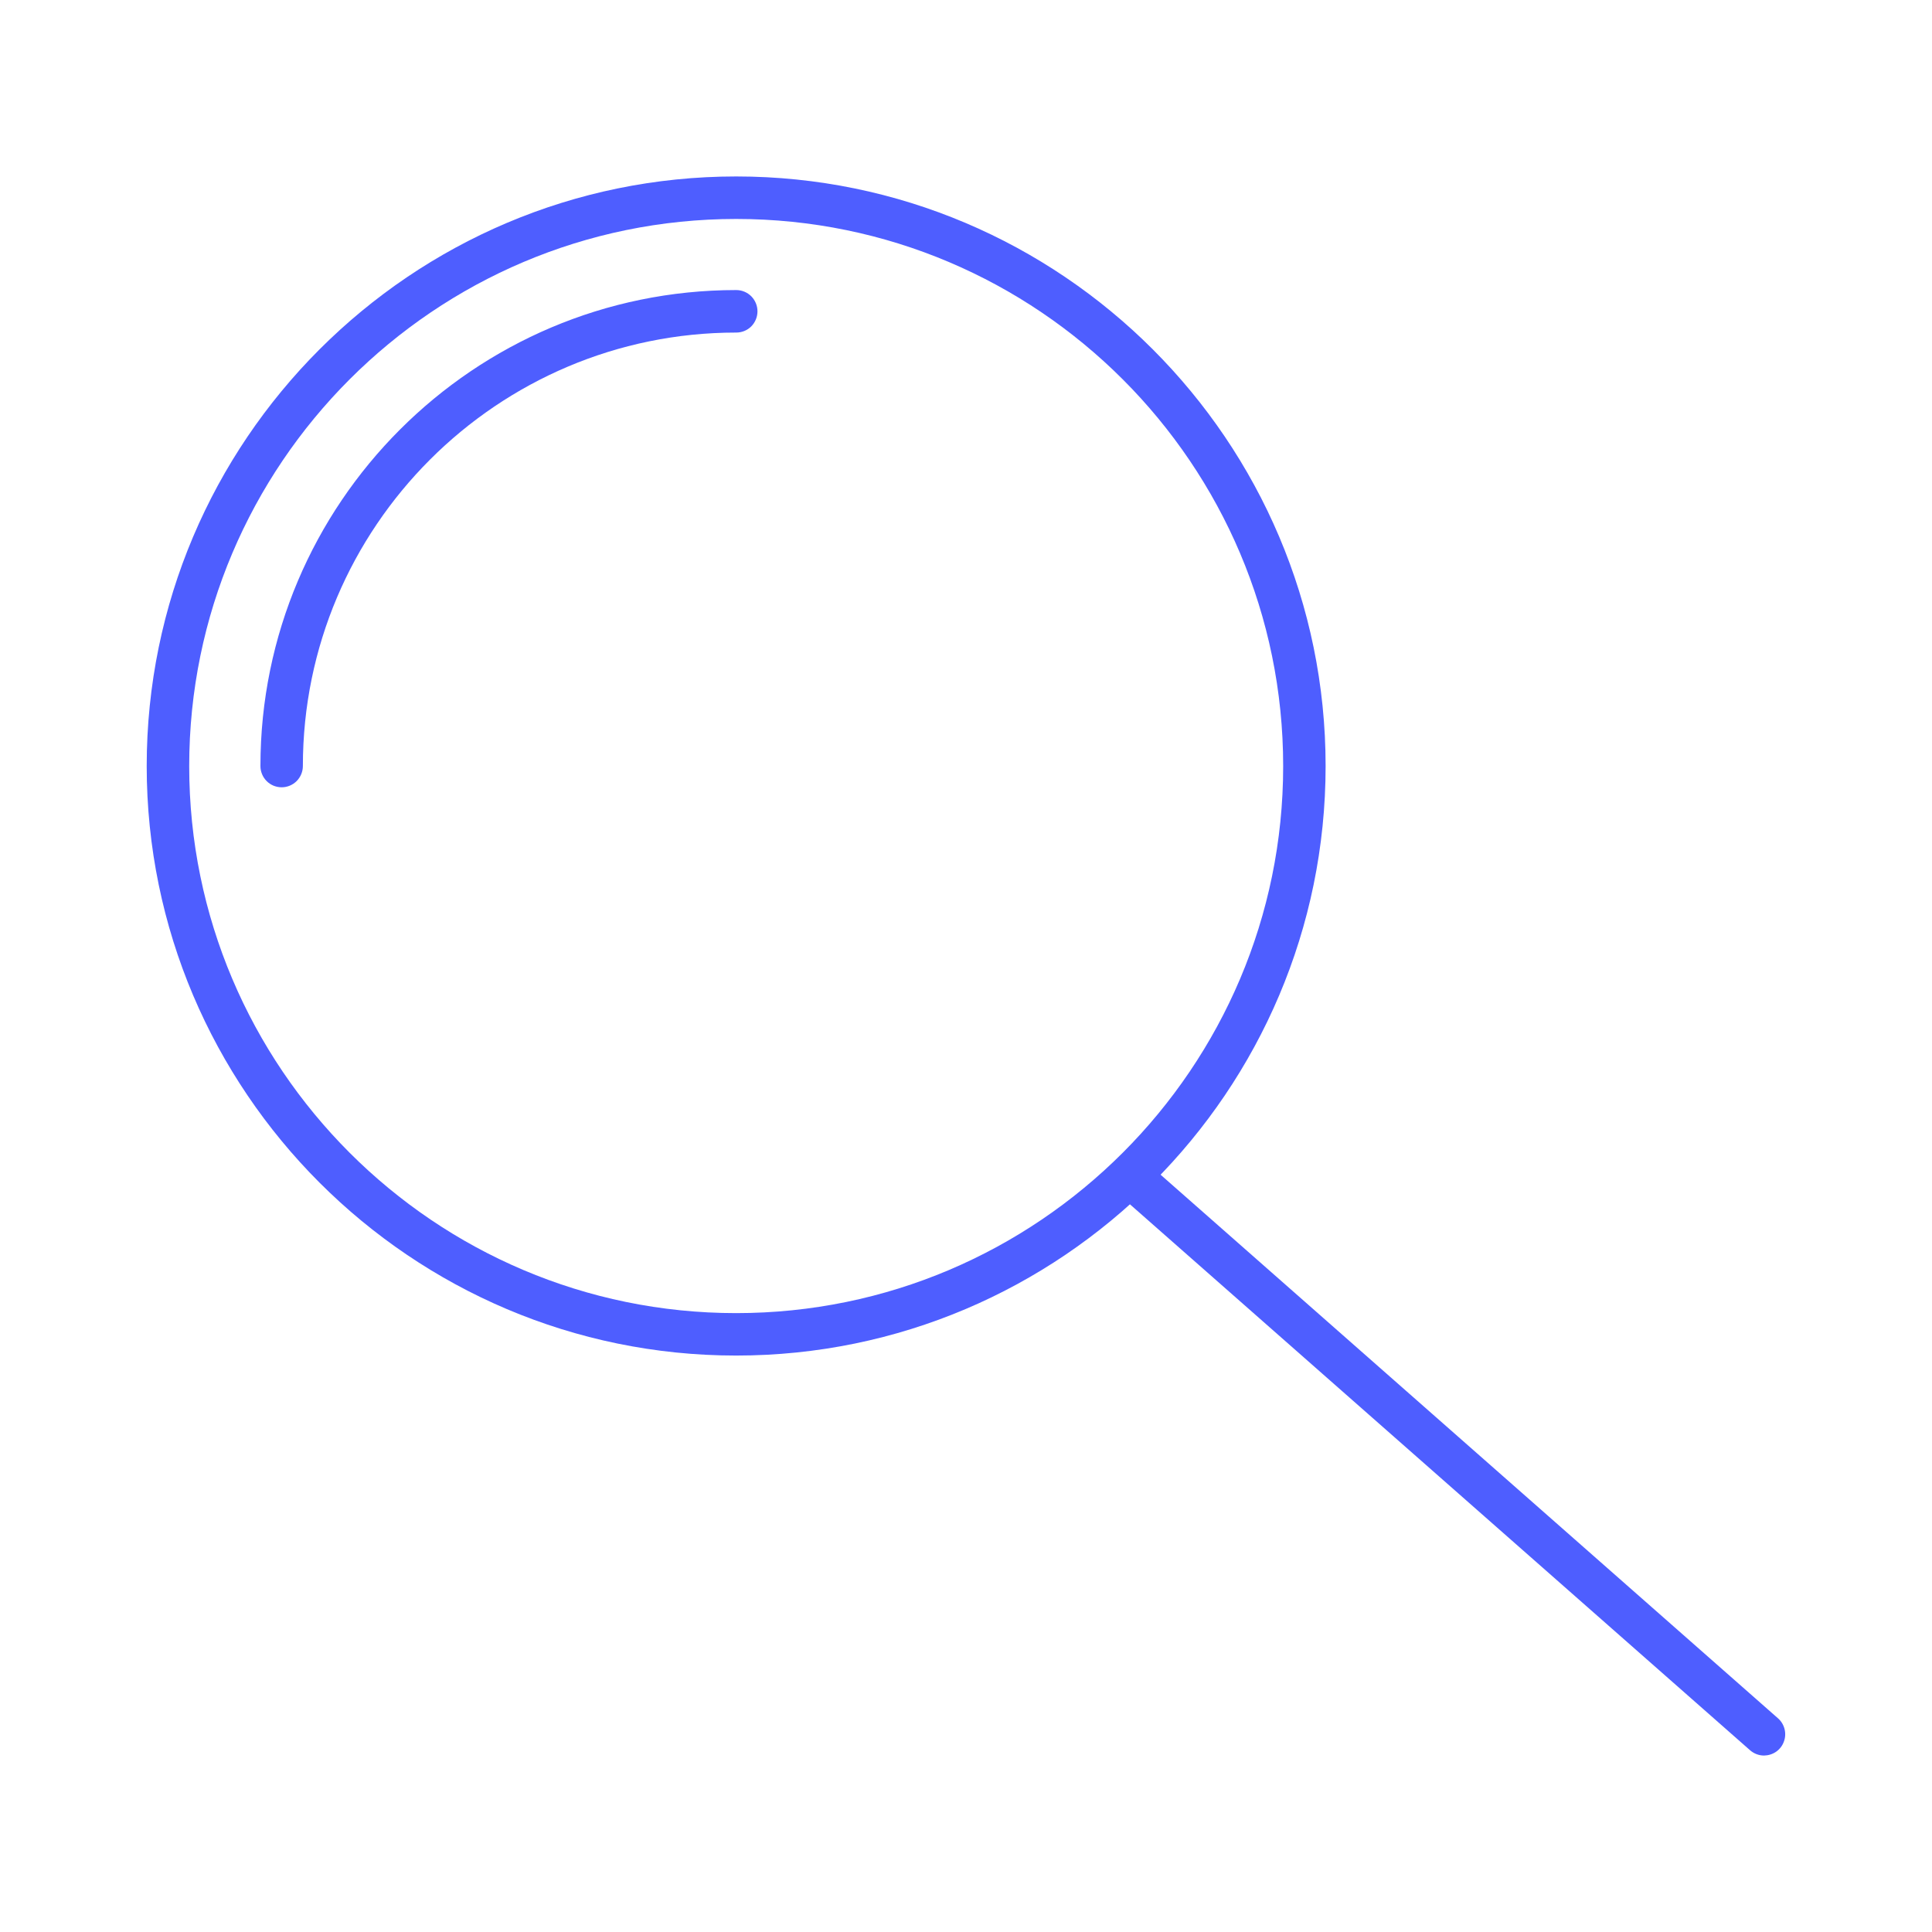 <svg width="30" height="30" viewBox="0 0 30 30" fill="none" xmlns="http://www.w3.org/2000/svg">
<path d="M11.431 21.049C16.479 21.049 20.584 16.942 20.584 11.895C20.584 6.847 16.478 2.74 11.431 2.74C6.385 2.74 2.278 6.847 2.278 11.895C2.278 16.942 6.385 21.049 11.431 21.049ZM11.431 3.4C16.115 3.4 19.925 7.211 19.925 11.896C19.925 16.579 16.115 20.39 11.431 20.39C6.748 20.39 2.938 16.579 2.938 11.896C2.938 7.211 6.748 3.4 11.431 3.4Z" fill="#4E5EFF"/>
<path d="M4.373 12.225C4.461 12.225 4.545 12.19 4.607 12.128C4.668 12.066 4.703 11.982 4.703 11.895C4.703 8.184 7.722 5.164 11.432 5.164C11.52 5.164 11.604 5.13 11.666 5.068C11.727 5.006 11.762 4.922 11.762 4.834C11.762 4.747 11.727 4.663 11.666 4.601C11.604 4.539 11.52 4.504 11.432 4.504C7.358 4.504 4.044 7.819 4.044 11.894C4.044 11.938 4.052 11.98 4.069 12.021C4.085 12.061 4.109 12.097 4.14 12.128C4.17 12.159 4.207 12.183 4.247 12.2C4.287 12.216 4.33 12.225 4.373 12.225Z" fill="#4E5EFF"/>
<path d="M27.392 27.26C27.458 27.259 27.524 27.239 27.579 27.201C27.634 27.163 27.676 27.109 27.699 27.046C27.723 26.984 27.727 26.916 27.711 26.851C27.695 26.786 27.66 26.727 27.61 26.683L17.773 18.022C17.707 17.968 17.622 17.942 17.538 17.949C17.453 17.956 17.374 17.996 17.318 18.06C17.261 18.124 17.232 18.207 17.235 18.292C17.239 18.377 17.275 18.457 17.336 18.516L27.174 27.177C27.234 27.23 27.311 27.26 27.392 27.26Z" fill="#4E5EFF"/>
</svg>

